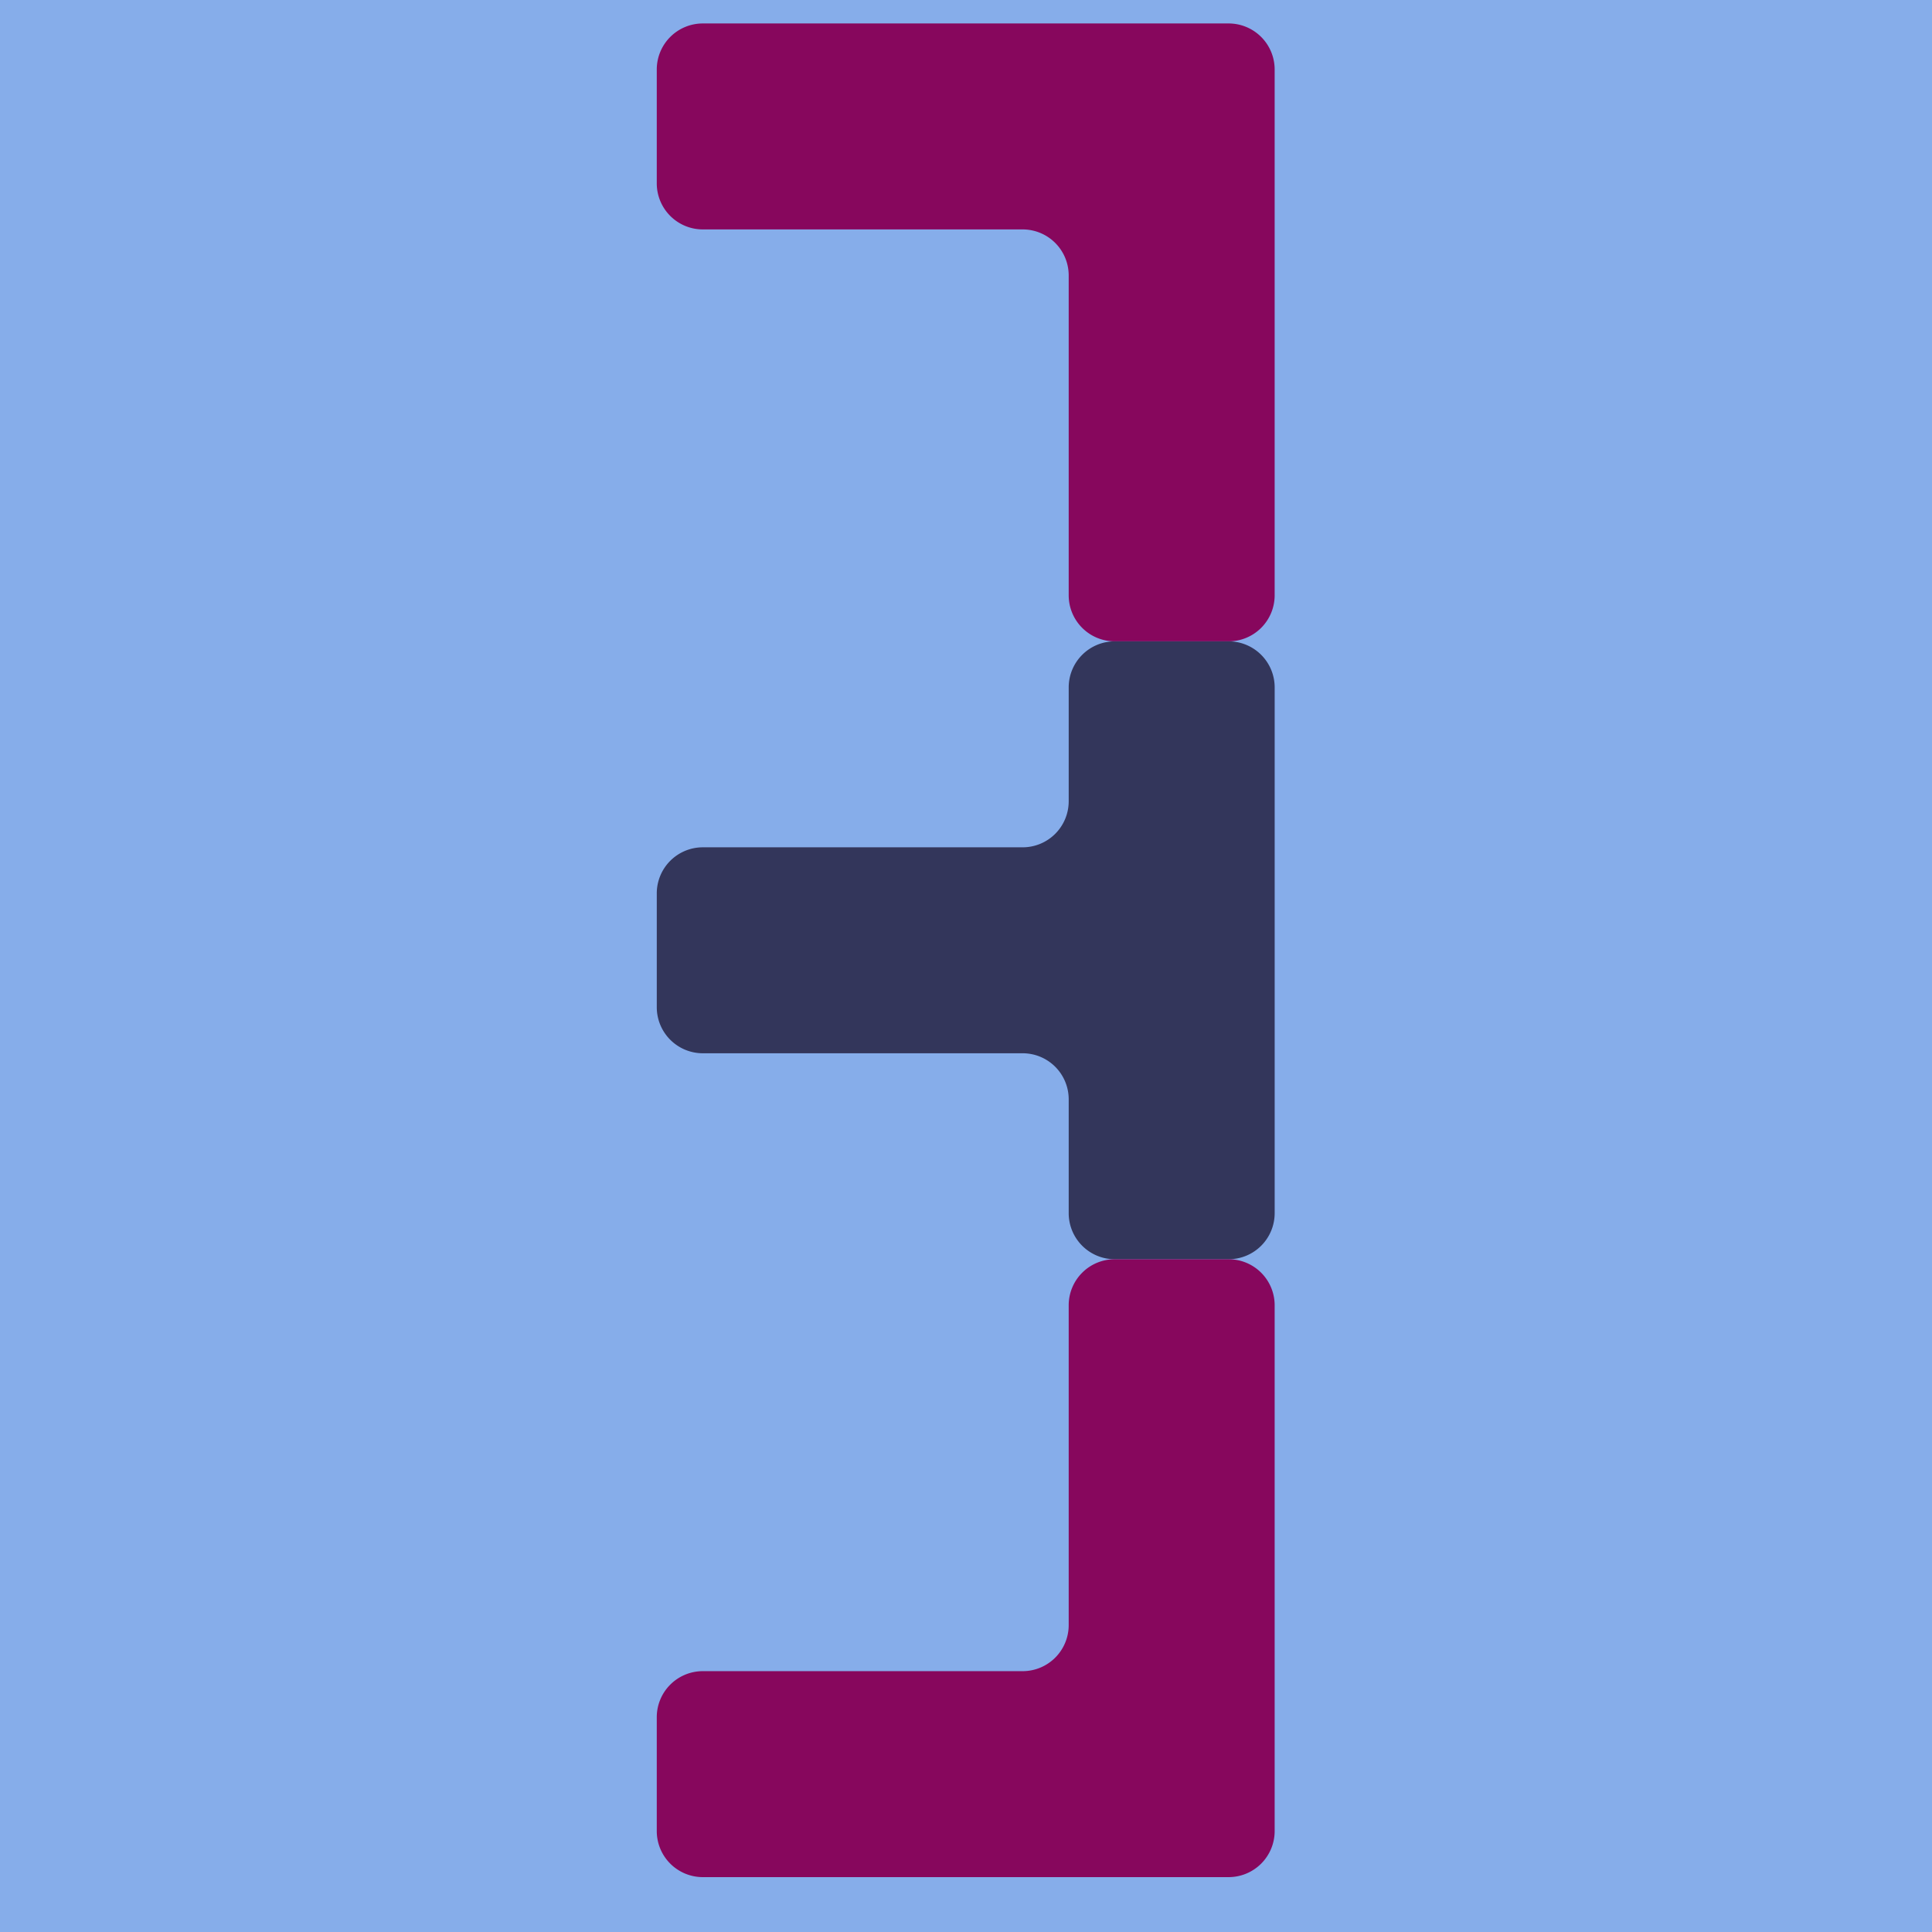 <?xml version="1.0" encoding="UTF-8" standalone="no"?>
<!-- Created with Inkscape (http://www.inkscape.org/) -->

<svg
   width="512"
   height="512"
   viewBox="0 0 512 512"
   version="1.1"
   id="svg1"
   inkscape:version="1.3 (0e150ed6c4, 2023-07-21)"
   sodipodi:docname="OnTheBrain.svg"
   xml:space="preserve"
   xmlns:inkscape="http://www.inkscape.org/namespaces/inkscape"
   xmlns:sodipodi="http://sodipodi.sourceforge.net/DTD/sodipodi-0.dtd"
   xmlns="http://www.w3.org/2000/svg"
   xmlns:svg="http://www.w3.org/2000/svg"><sodipodi:namedview
     id="namedview1"
     pagecolor="#ffffff"
     bordercolor="#111111"
     borderopacity="1"
     inkscape:showpageshadow="0"
     inkscape:pageopacity="0"
     inkscape:pagecheckerboard="1"
     inkscape:deskcolor="#d1d1d1"
     inkscape:document-units="px"
     inkscape:zoom="1.4459781"
     inkscape:cx="269.36783"
     inkscape:cy="299.79706"
     inkscape:window-width="3200"
     inkscape:window-height="1711"
     inkscape:window-x="-9"
     inkscape:window-y="-9"
     inkscape:window-maximized="1"
     inkscape:current-layer="g2" /><defs
     id="defs1" /><g
     inkscape:groupmode="layer"
     id="layer2"
     inkscape:label="Background"><rect
       style="fill:#86adea;fill-opacity:1;stroke-width:5;stroke-linecap:round;stroke-linejoin:round"
       id="rect1"
       width="512"
       height="512"
       x="0"
       y="0"
       sodipodi:insensitive="true" /></g><g
     inkscape:label="Layer 1"
     inkscape:groupmode="layer"
     id="layer1"><g
       id="g2"
       transform="matrix(2.441,0,0,2.441,-203.992,-419.497)"><g
         transform="rotate(-90,236.191,38.833)"
         id="g15"><path
           style="fill:#33365b"
           stroke-width="0"
           d="m -28.541,24.597 h 57.082 a 5,5 0 0 0 5,-5 V 7.236 a 5,5 0 0 0 -5,-5 H 16.18 a 5,5 0 0 1 -5,-5 V -37.485 a 5,5 0 0 0 -5,-5 H -6.18 a 5,5 0 0 0 -5,5 v 34.721 a 5,5 0 0 1 -5,5 h -12.361 a 5,5 0 0 0 -5,5 V 19.597 a 5,5 0 0 0 5,5 z"
           id="path14" /></g><g
         transform="translate(197.357,198.998)"
         id="g17"><path
           style="fill:#87075d"
           stroke-width="0"
           d="m -37.485,-2.236 h 34.721 a 5,5 0 0 1 5,5 V 37.485 a 5,5 0 0 0 5,5 H 19.597 a 5,5 0 0 0 5,-5 v -57.082 a 5,5 0 0 0 -5,-5 H -37.485 a 5,5 0 0 0 -5,5 v 12.361 a 5,5 0 0 0 5,5 z"
           id="path16" /></g><g
         transform="matrix(1,0,0,-1,197.357,351.05)"
         id="g17-9"><path
           style="fill:#87075d"
           stroke-width="0"
           d="m -37.485,-2.236 h 34.721 a 5,5 0 0 1 5,5 V 37.485 a 5,5 0 0 0 5,5 H 19.597 a 5,5 0 0 0 5,-5 v -57.082 a 5,5 0 0 0 -5,-5 H -37.485 a 5,5 0 0 0 -5,5 v 12.361 a 5,5 0 0 0 5,5 z"
           id="path16-6" /></g></g></g></svg>
